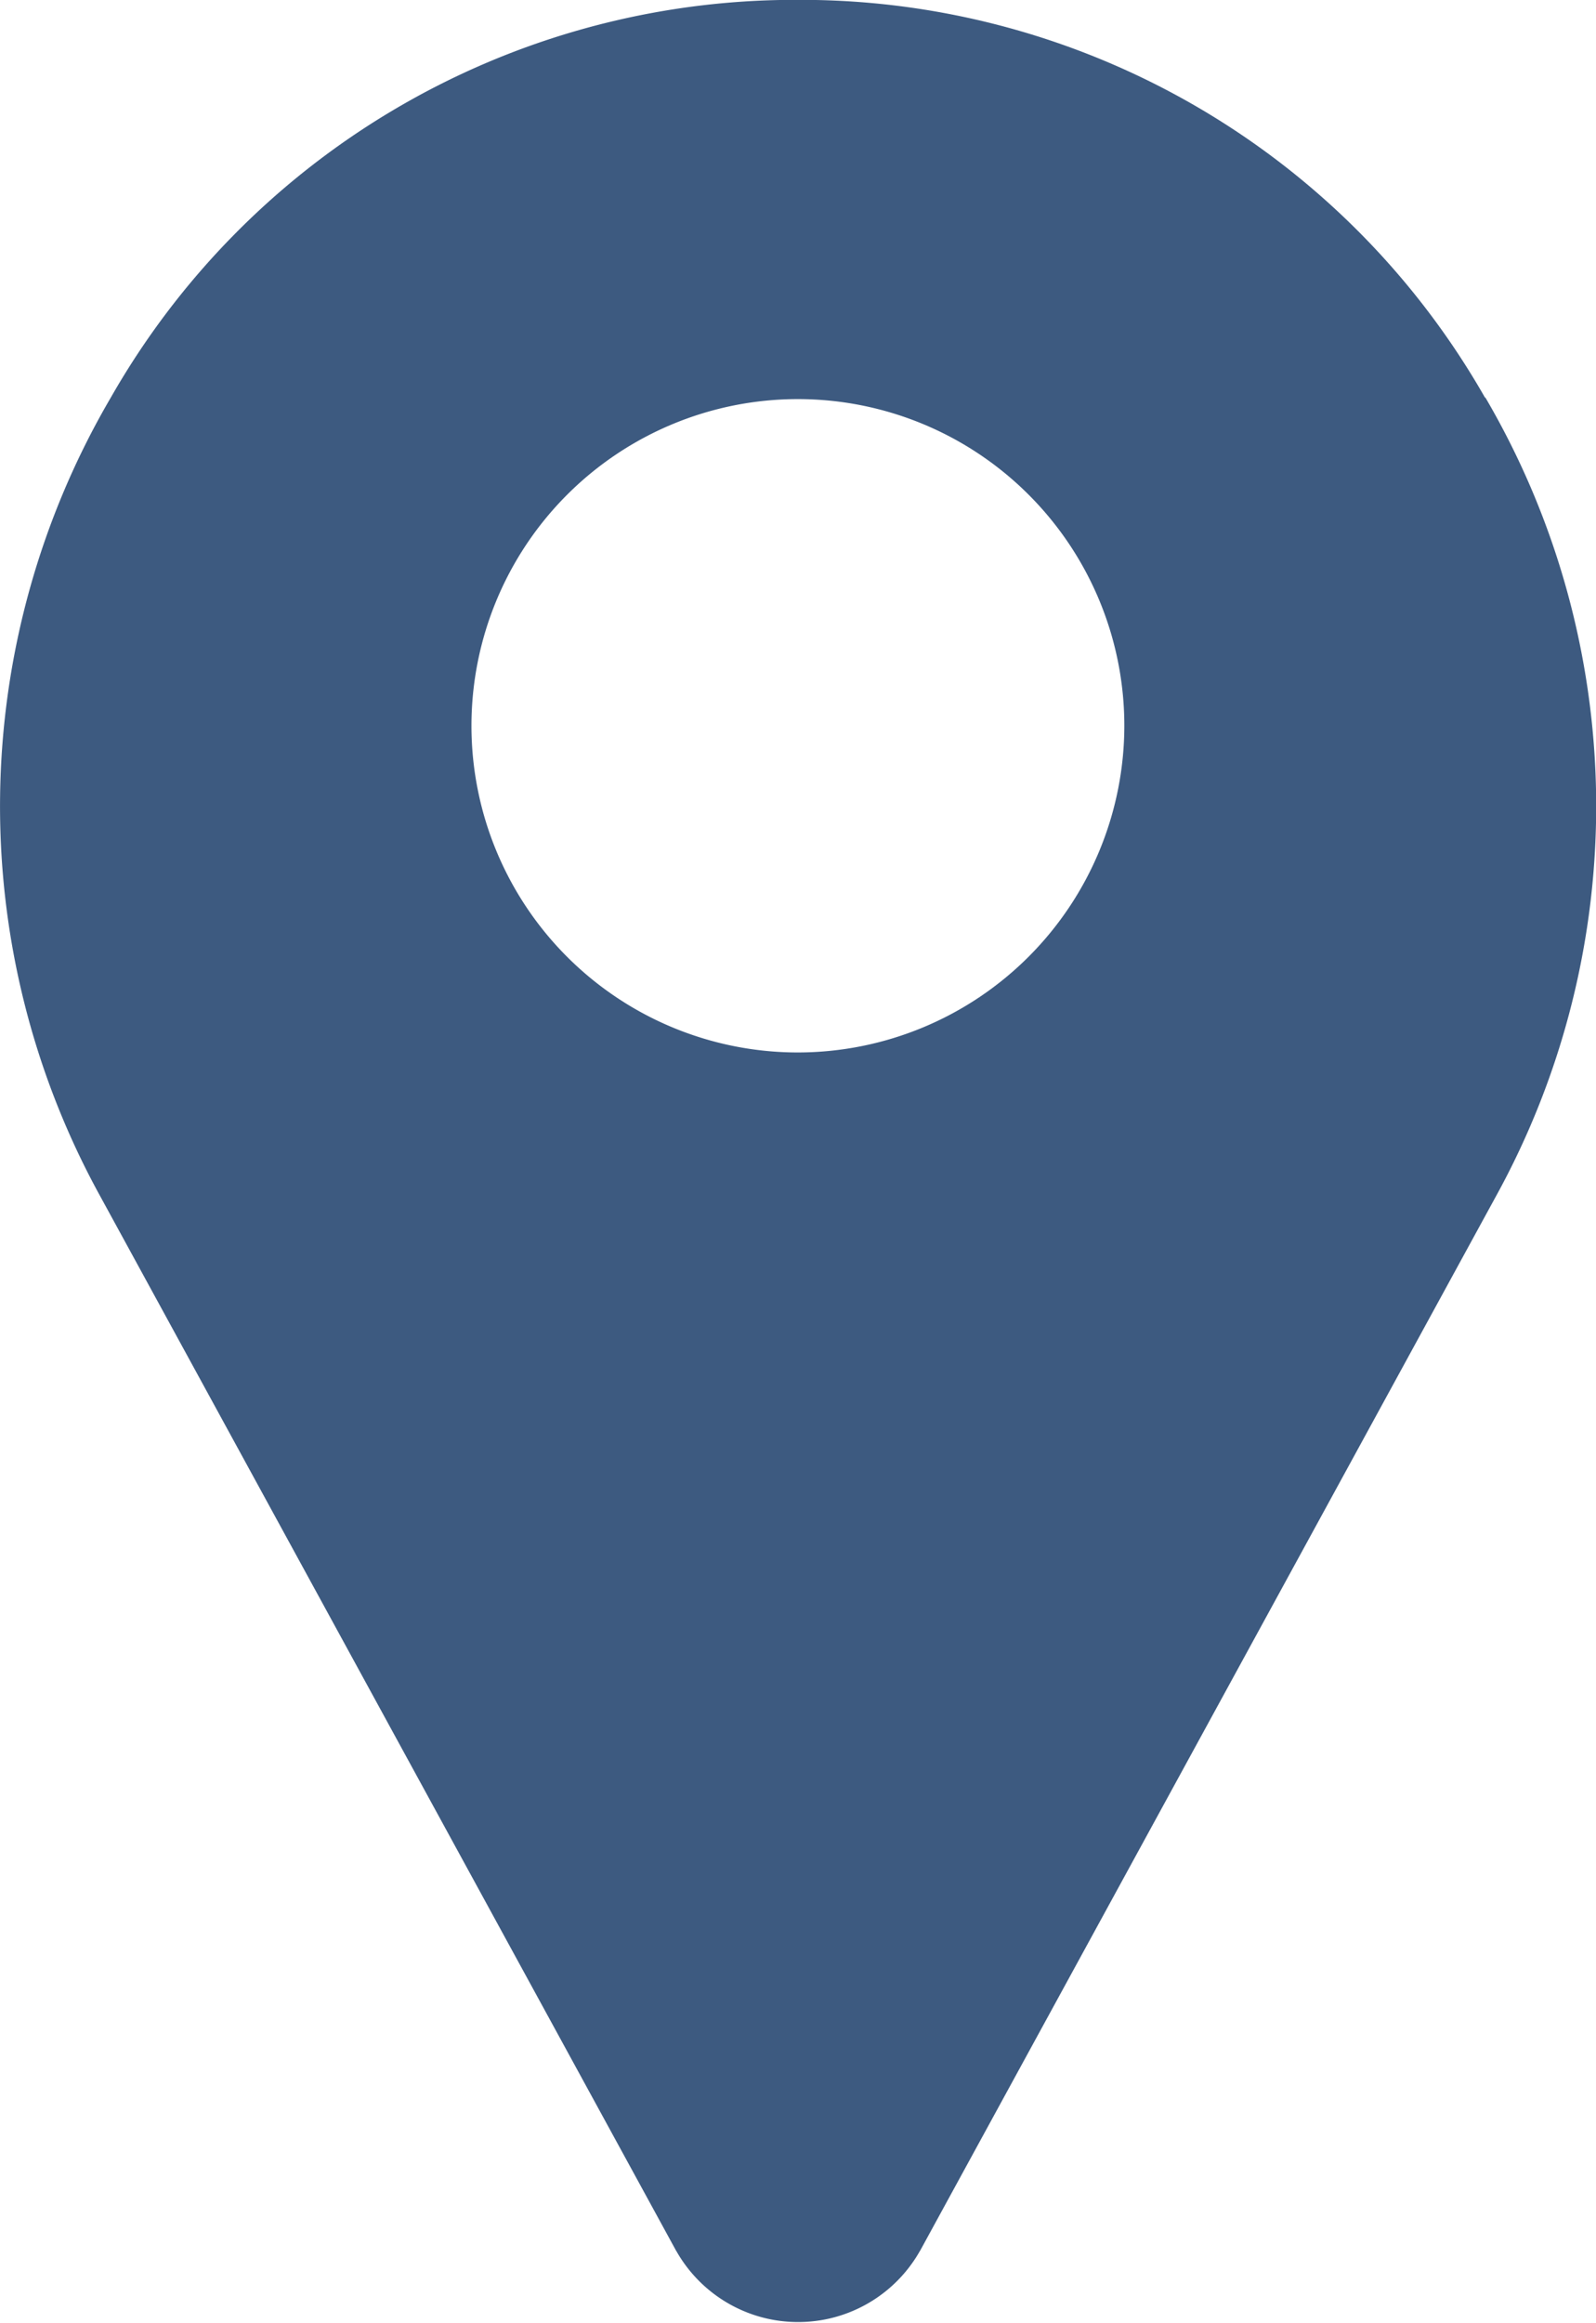 <svg xmlns="http://www.w3.org/2000/svg" width="15.308" height="22.262" viewBox="0 0 15.308 22.262">
  <g id="pin_1_" data-name="pin (1)" transform="translate(0 0)">
    <path id="Path_27" data-name="Path 27" d="M94.212,3.812A7.555,7.555,0,0,0,87.793,0c-.114,0-.229,0-.343,0a7.555,7.555,0,0,0-6.419,3.81,7.75,7.75,0,0,0-.1,7.658l5.52,10.1.008.013a1.342,1.342,0,0,0,2.328,0l.008-.013,5.52-10.1a7.75,7.75,0,0,0-.1-7.658Zm-6.591,6.275a3.131,3.131,0,1,1,3.131-3.131A3.134,3.134,0,0,1,87.622,10.087Z" transform="translate(-79.968 0)" fill="#3d5a80"/>
  </g>
</svg>
